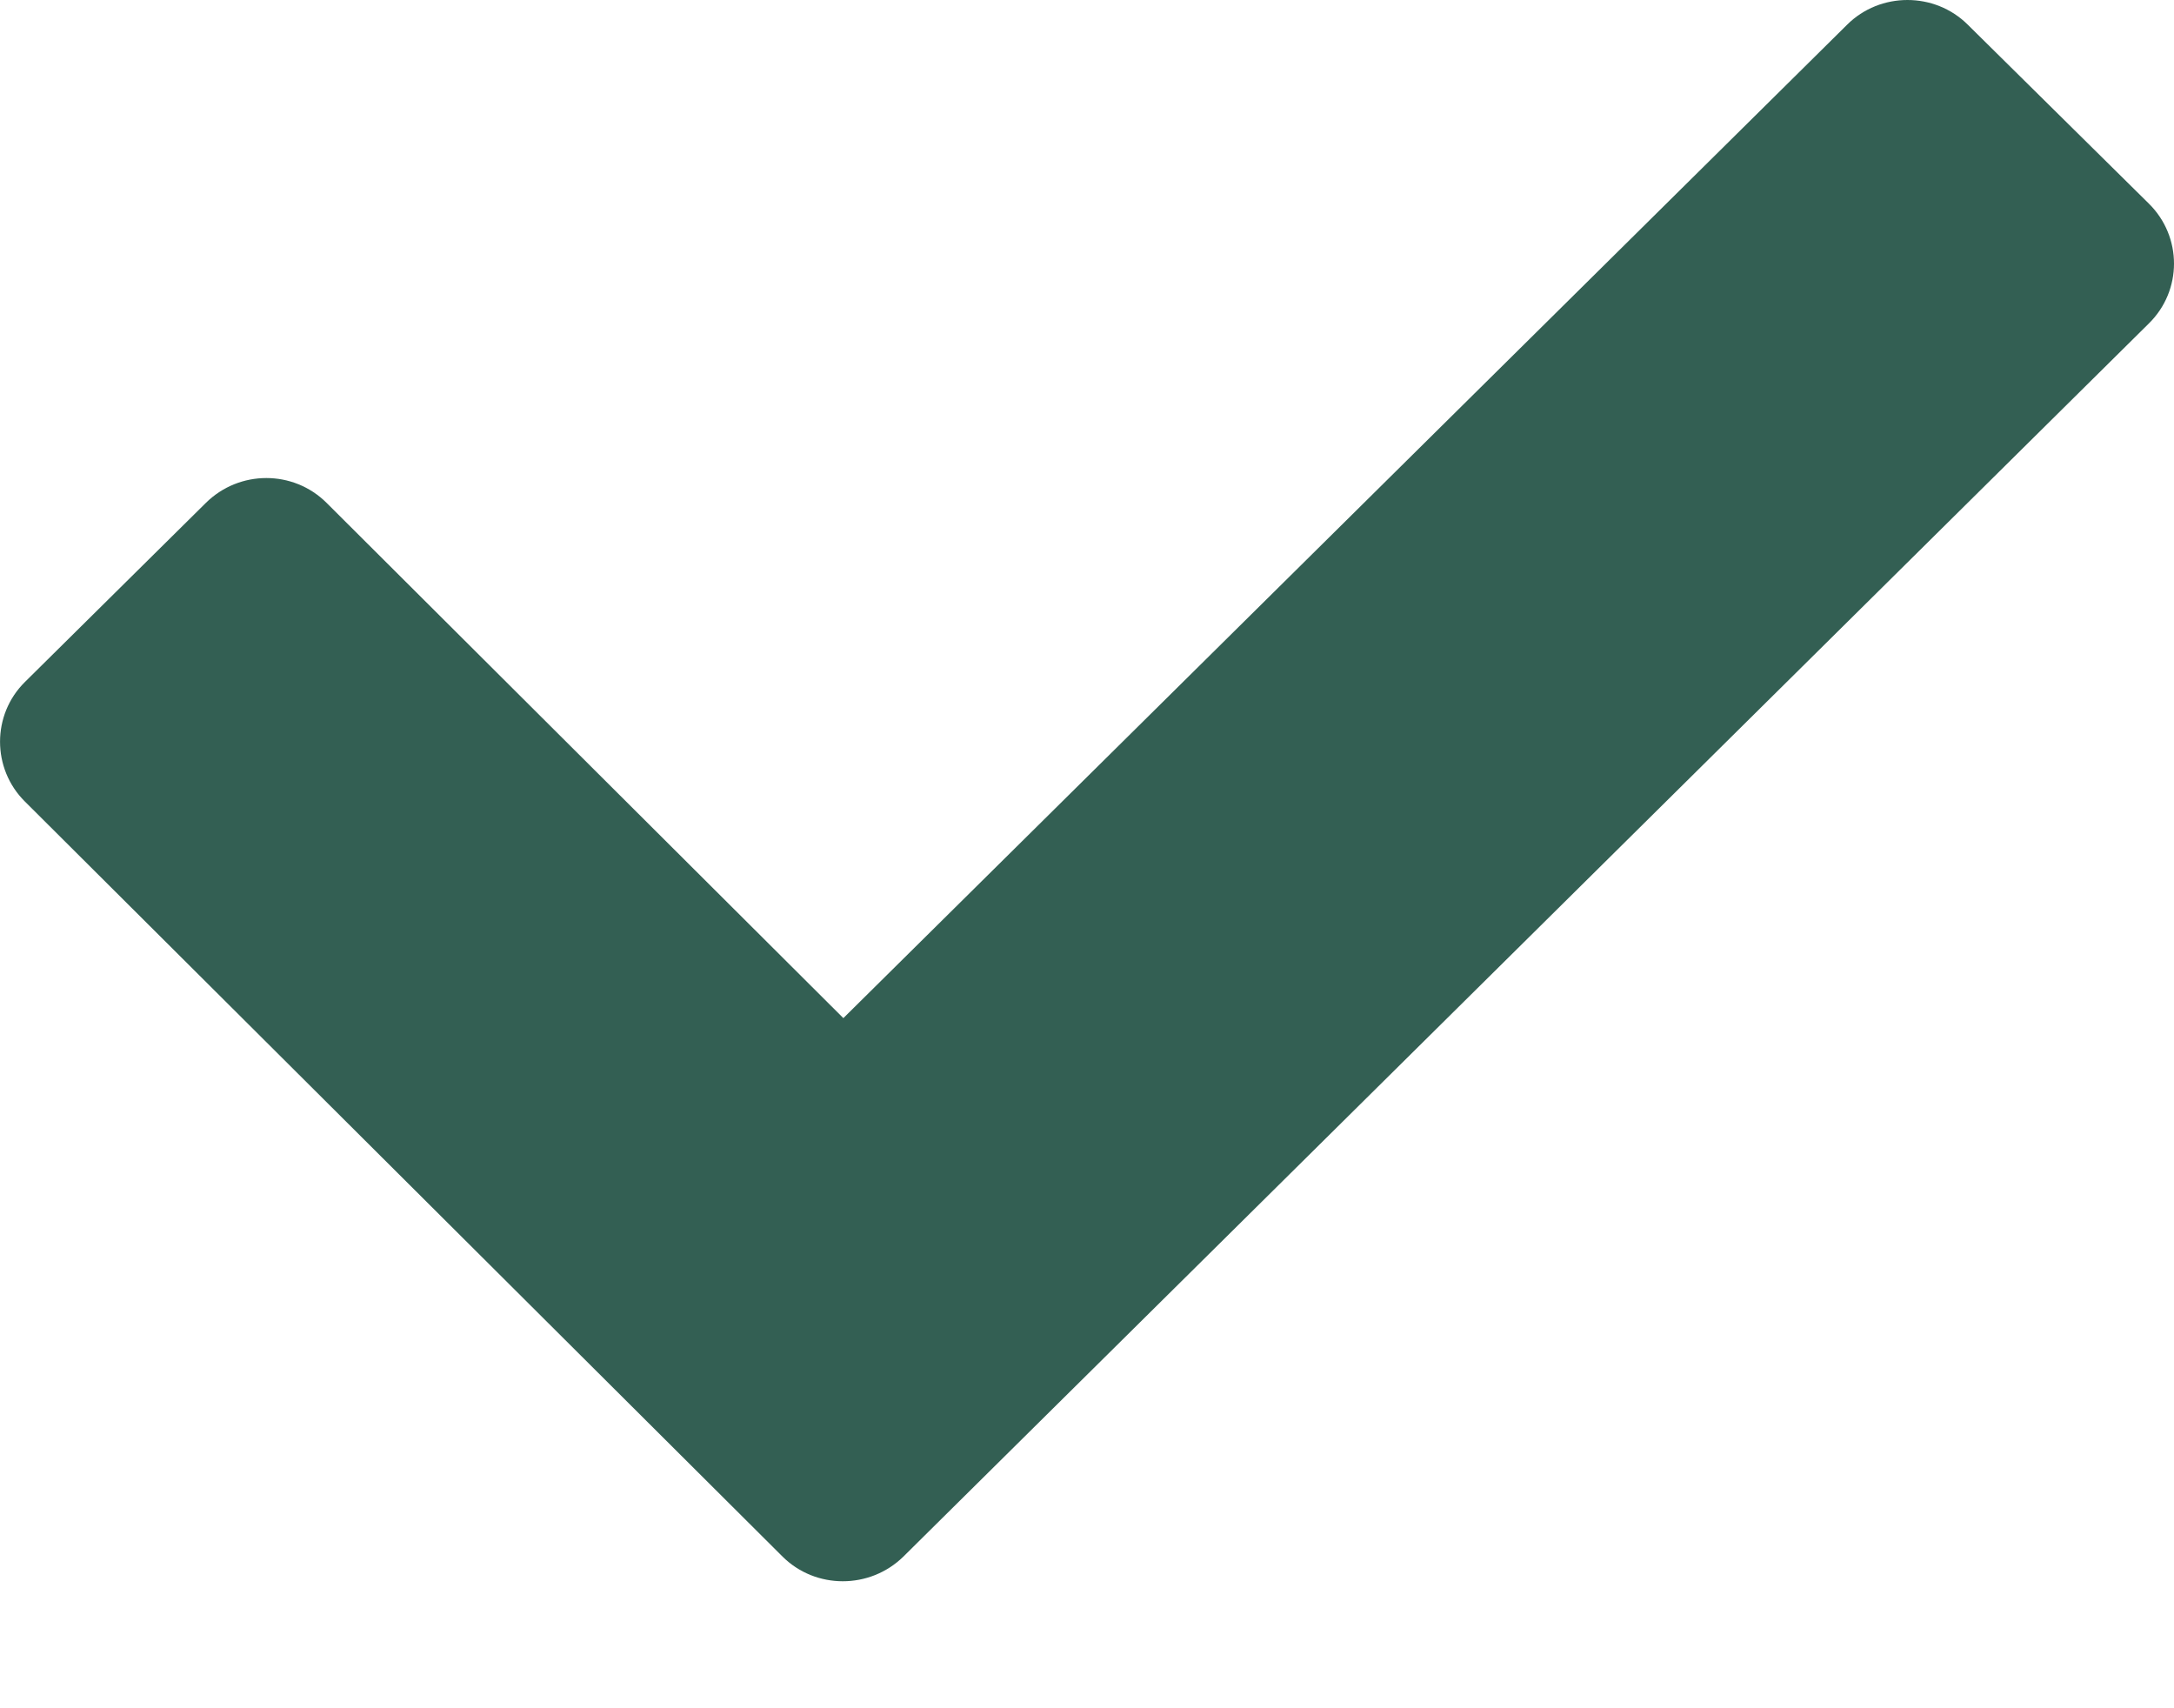 <svg width="14" height="11" viewBox="0 0 14 11" fill="none" xmlns="http://www.w3.org/2000/svg">
<path d="M12.672 0.159C12.459 -0.053 12.108 -0.053 11.895 0.159L5.431 6.556L2.103 3.238C1.889 3.025 1.542 3.025 1.326 3.238L0.16 4.392C-0.053 4.603 -0.053 4.949 0.16 5.161L5.04 10.024C5.253 10.235 5.601 10.235 5.817 10.024L13.838 2.083C14.054 1.871 14.054 1.524 13.838 1.311L12.672 0.159Z" fill="#003729" fill-opacity="0.8"/>
</svg>
